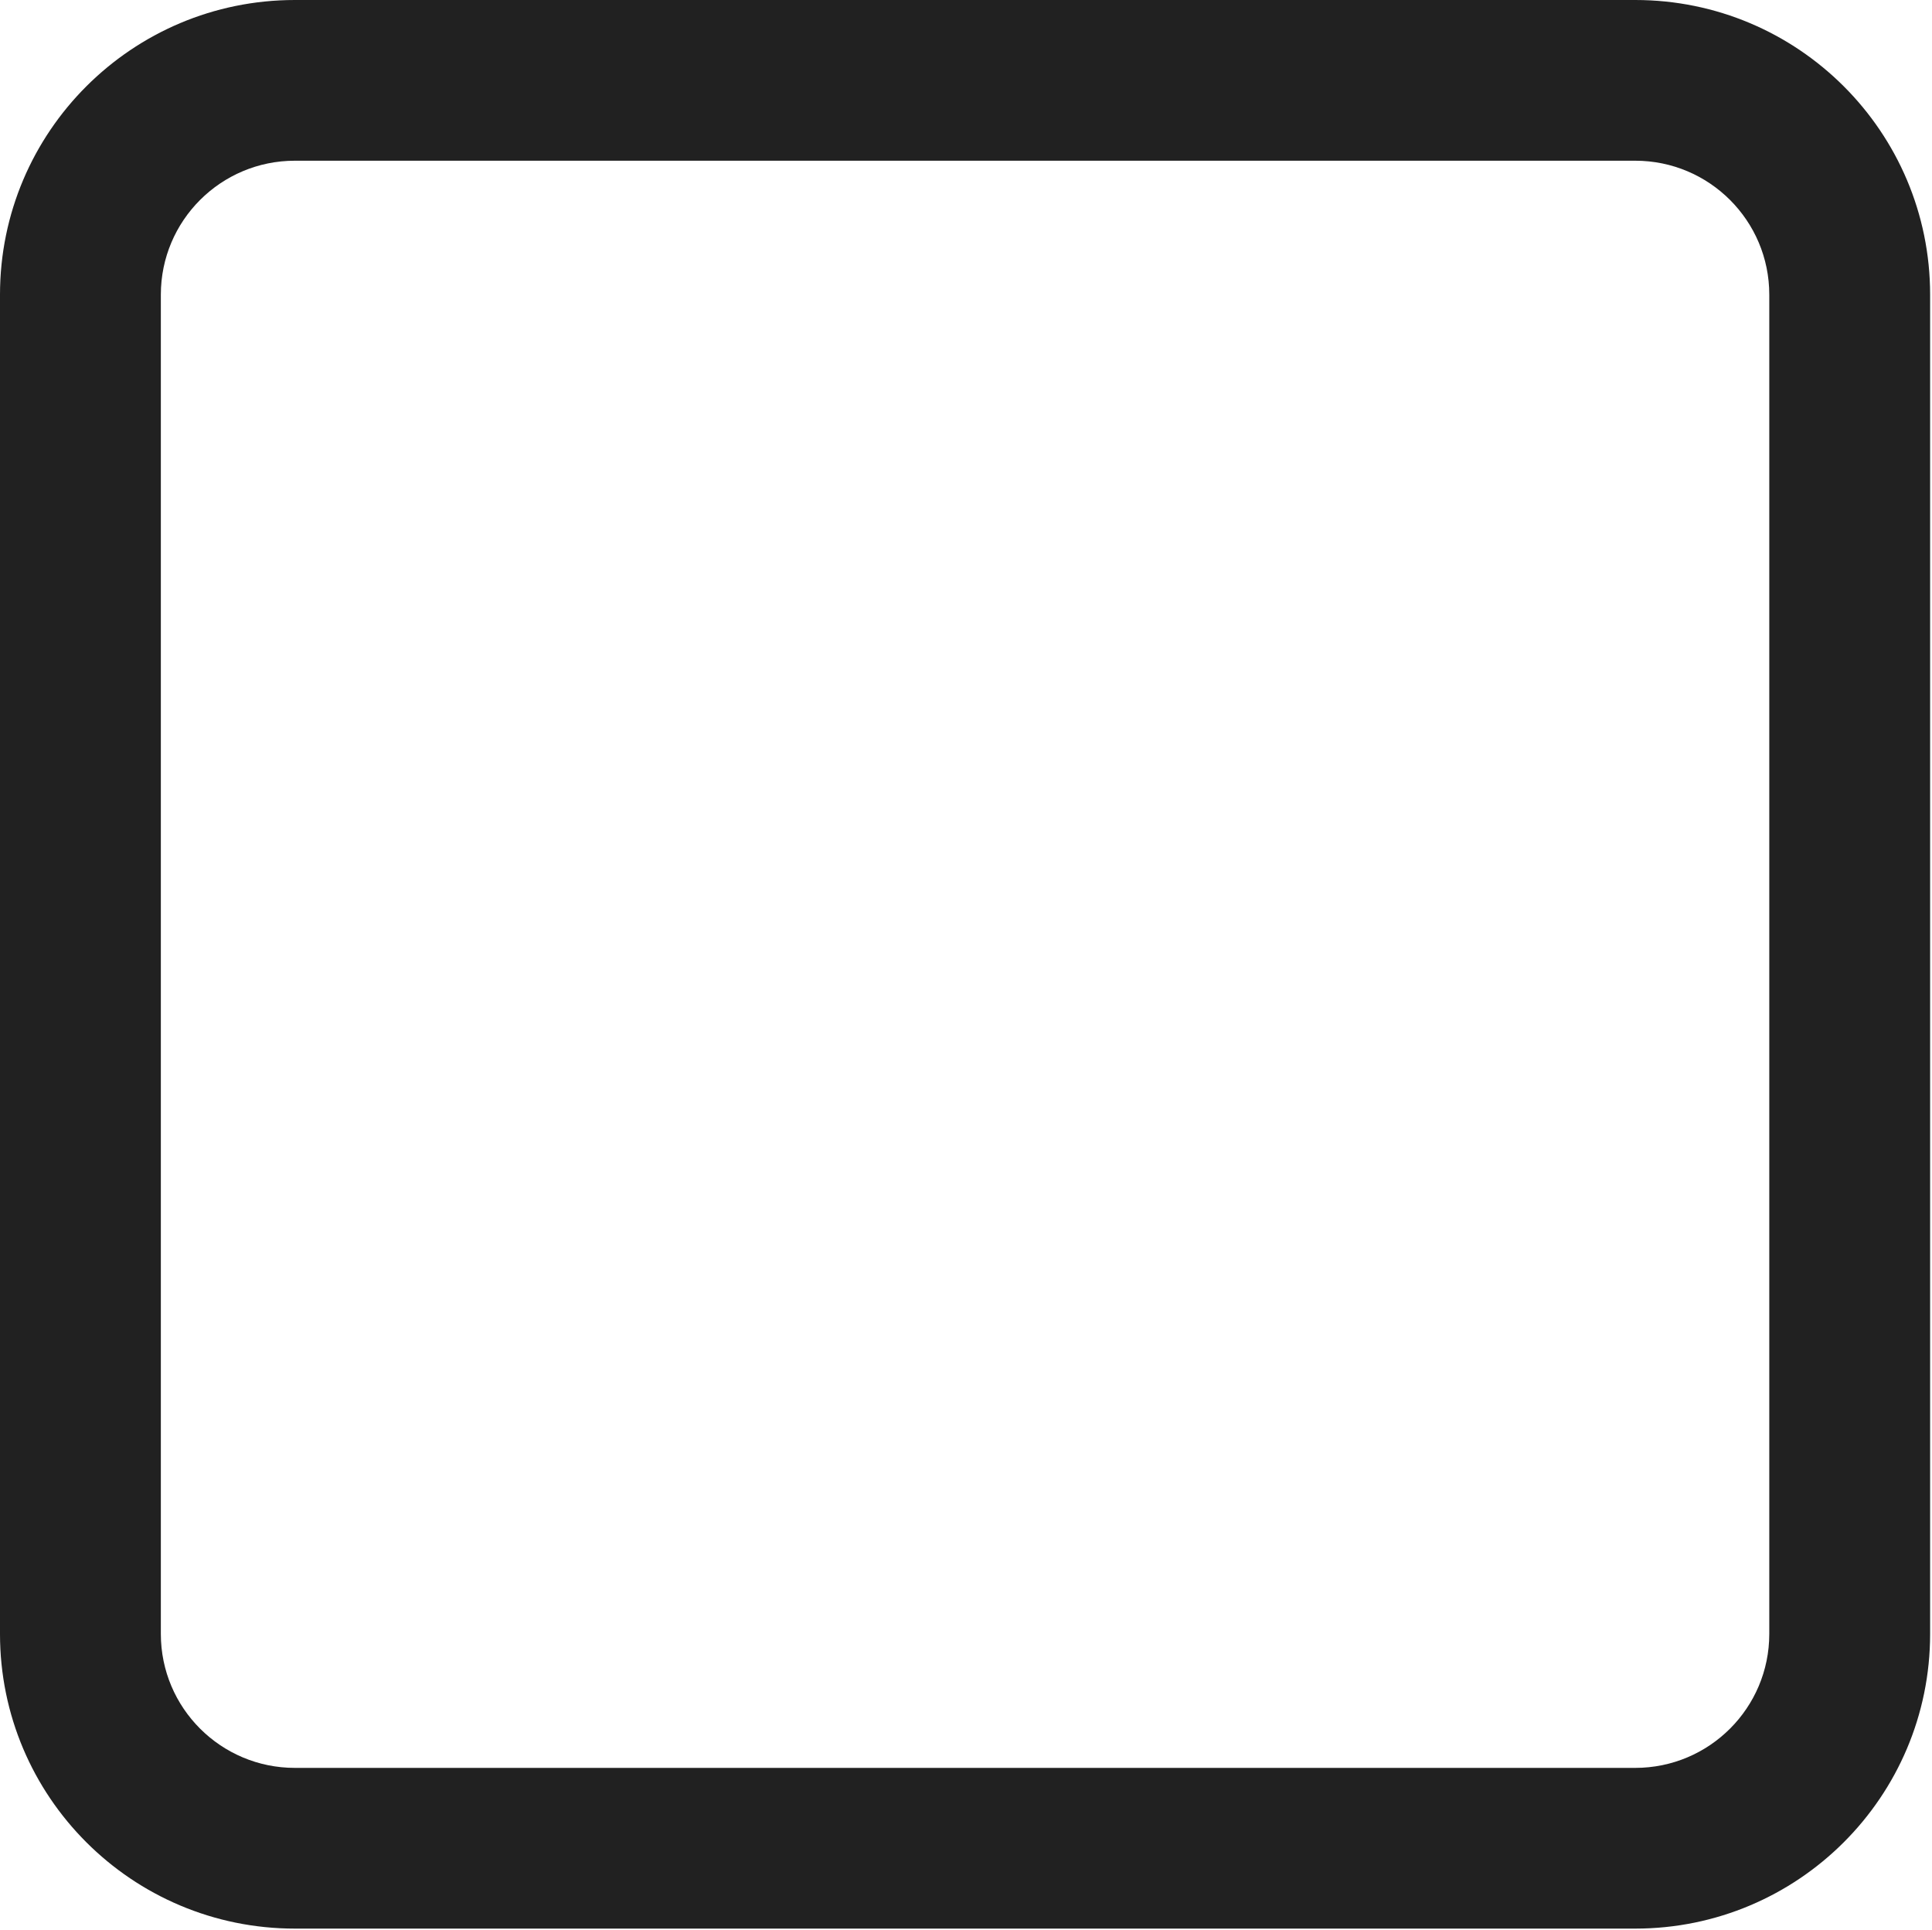 <svg width="771" height="770" viewBox="0 0 771 770" fill="none" xmlns="http://www.w3.org/2000/svg">
<path d="M652.573 0C717.564 0 770.25 52.636 770.25 117.565V651.952C770.25 716.882 717.564 769.517 652.573 769.517H117.677C52.686 769.517 0 716.882 0 651.952V117.565C0 52.636 52.686 0 117.677 0H652.573ZM652.573 64.126H117.677C88.136 64.126 64.188 88.052 64.188 117.565V651.952C64.188 681.466 88.136 705.391 117.677 705.391H652.573C682.114 705.391 706.062 681.466 706.062 651.952V117.565C706.062 88.052 682.114 64.126 652.573 64.126Z" fill="#212121"/>
</svg>
